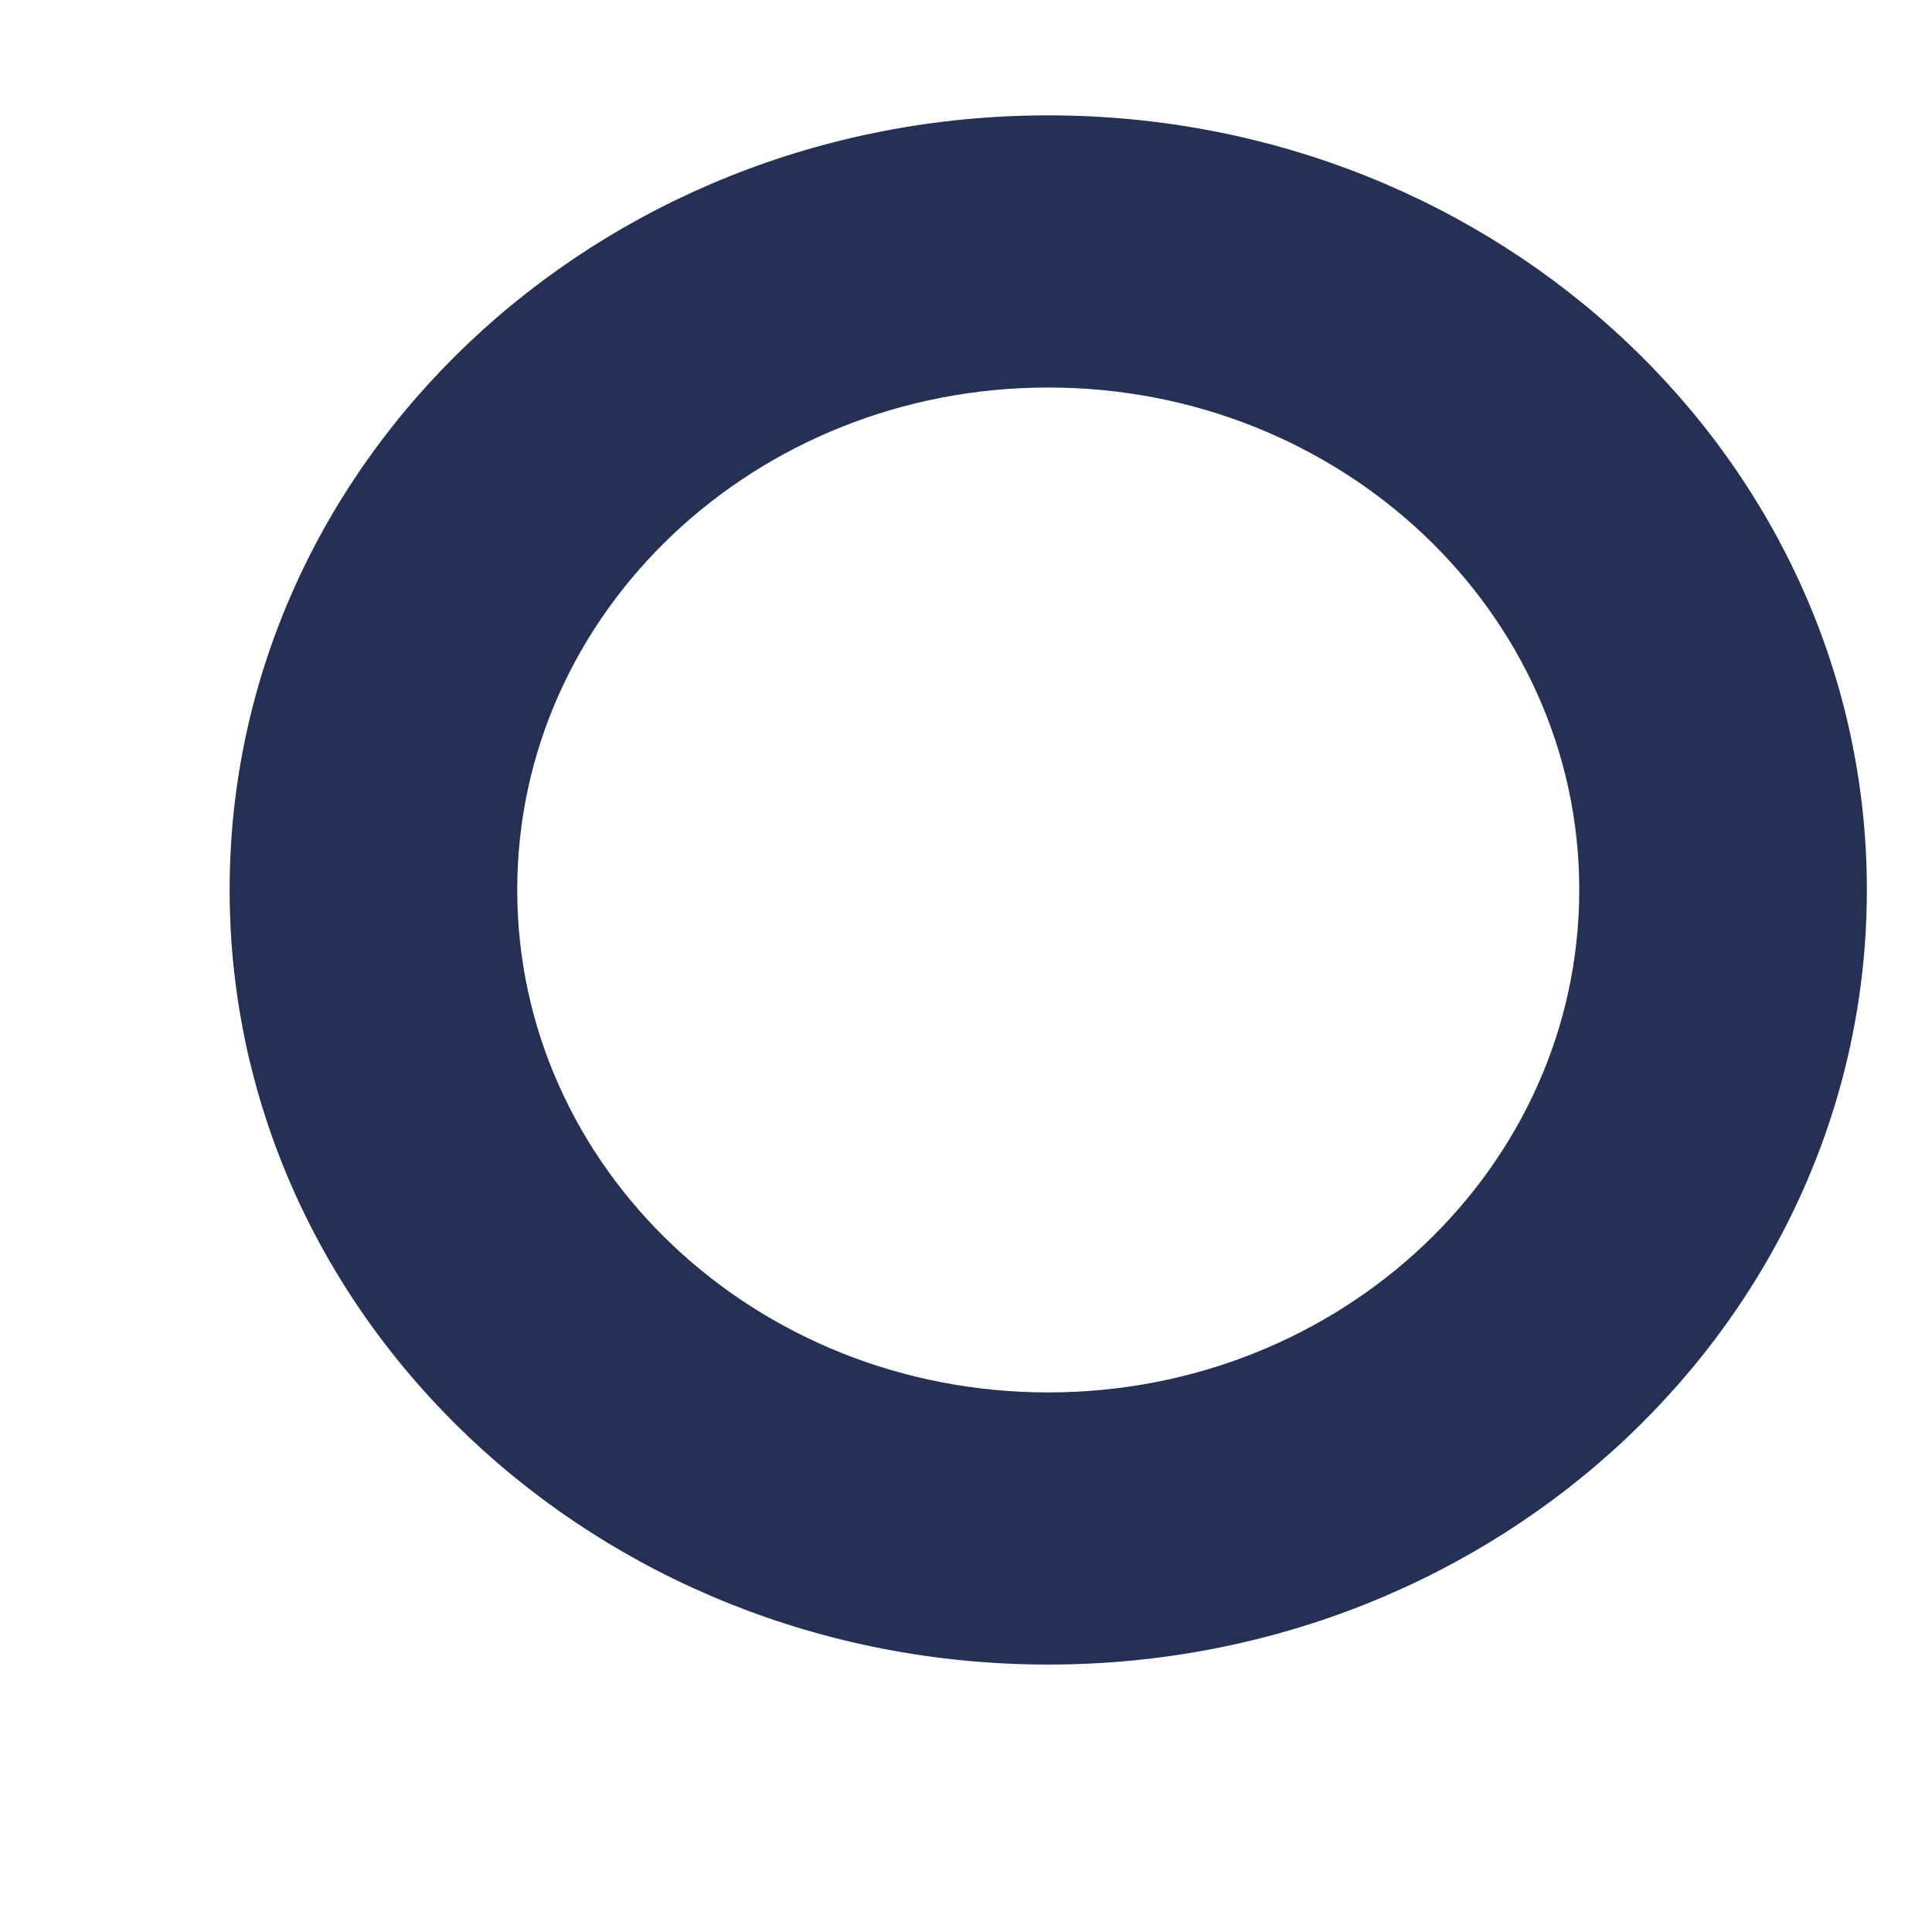 <?xml version="1.0" encoding="UTF-8" standalone="no"?><svg width='7' height='7' viewBox='0 0 7 7' fill='none' xmlns='http://www.w3.org/2000/svg'>
<path d='M3.798 0.418C2.16 0.418 0.832 1.675 0.832 3.224C0.832 4.774 2.16 6.031 3.798 6.031C5.435 6.031 6.764 4.774 6.764 3.224C6.764 1.675 5.435 0.418 3.798 0.418ZM3.798 5.045C2.735 5.045 1.874 4.23 1.874 3.224C1.874 2.219 2.735 1.404 3.798 1.404C4.86 1.404 5.722 2.219 5.722 3.224C5.722 4.23 4.86 5.045 3.798 5.045Z' fill='#243054'/>
</svg>
